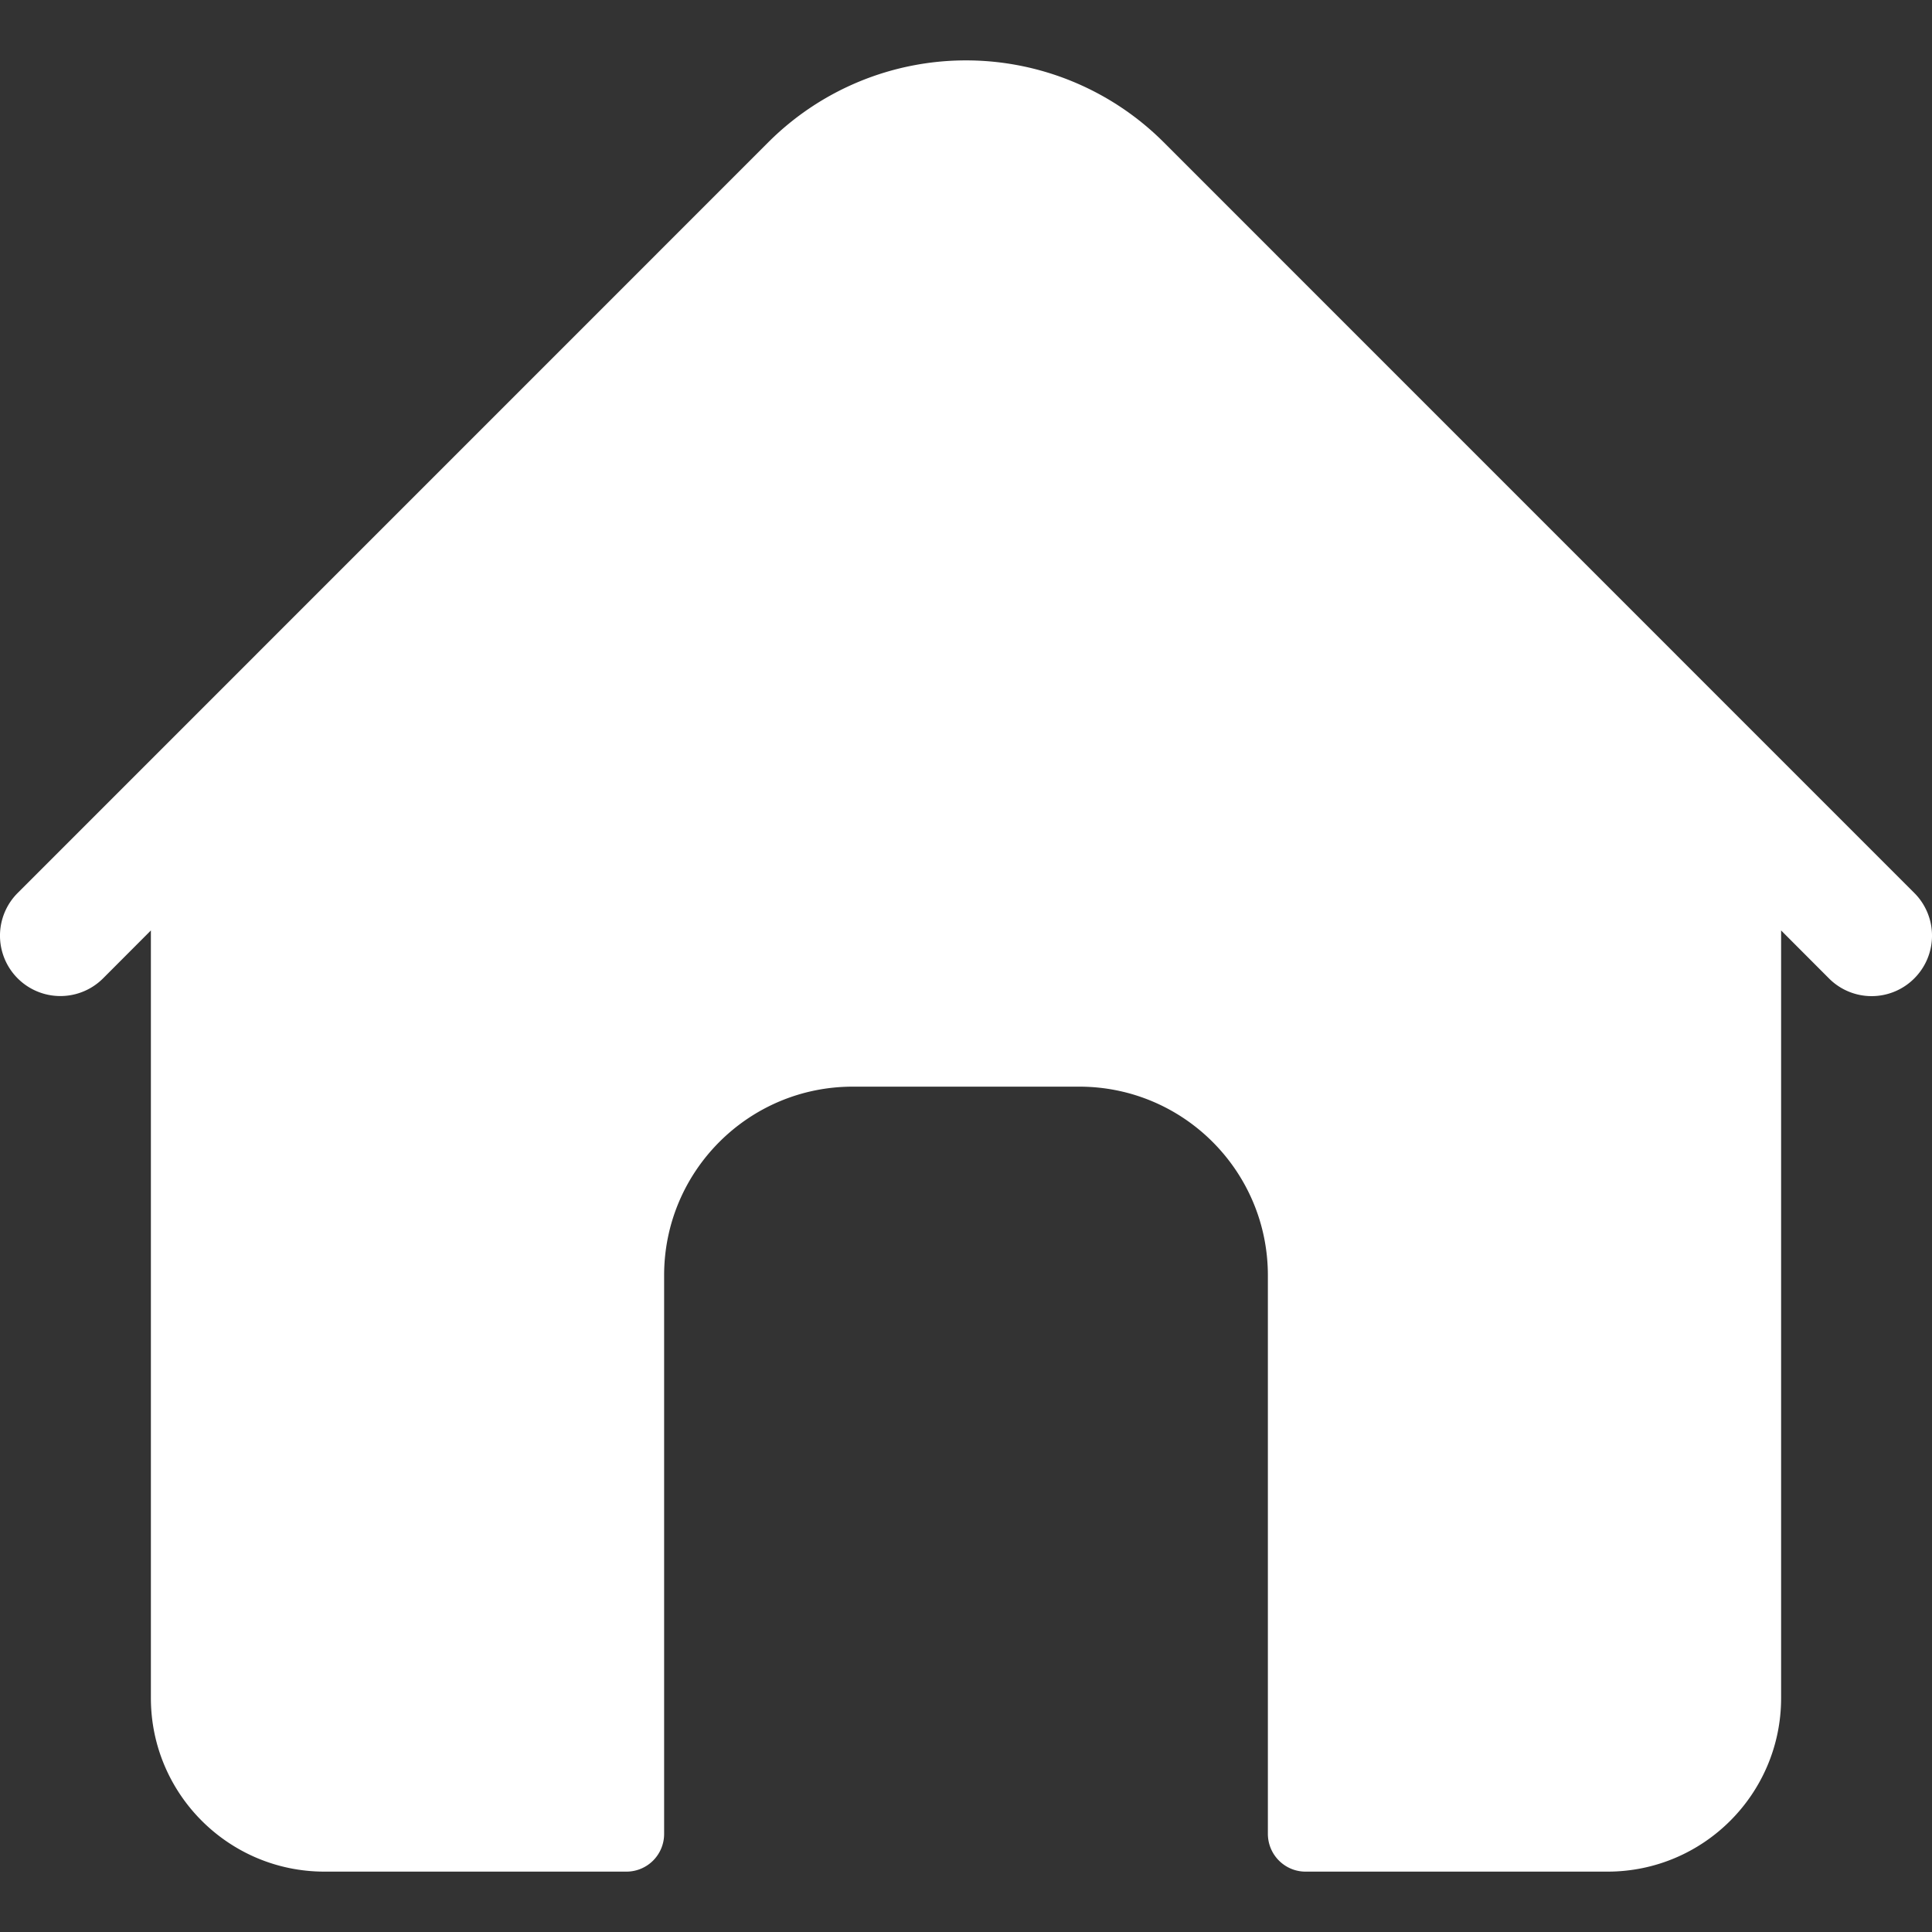 <svg width="20" height="20" fill="none" xmlns="http://www.w3.org/2000/svg"><rect width="100%" height="100%" fill="#333333" stroke="none"/><path d="M19.817 9.244L12.044 1.47a2.895 2.895 0 00-4.088 0L.183 9.244a.625.625 0 00.884.884l.495-.496v7.946c0 .992.805 1.797 1.797 1.797h3.125a.39.39 0 00.391-.391v-5.782c0-1.078.874-1.953 1.953-1.953h2.344c1.079 0 1.953.875 1.953 1.954v5.78c0 .217.175.392.39.392h3.126c.992 0 1.797-.805 1.797-1.797V9.632l.495.496a.623.623 0 00.884 0 .625.625 0 000-.884z" fill="#fff"/></svg>